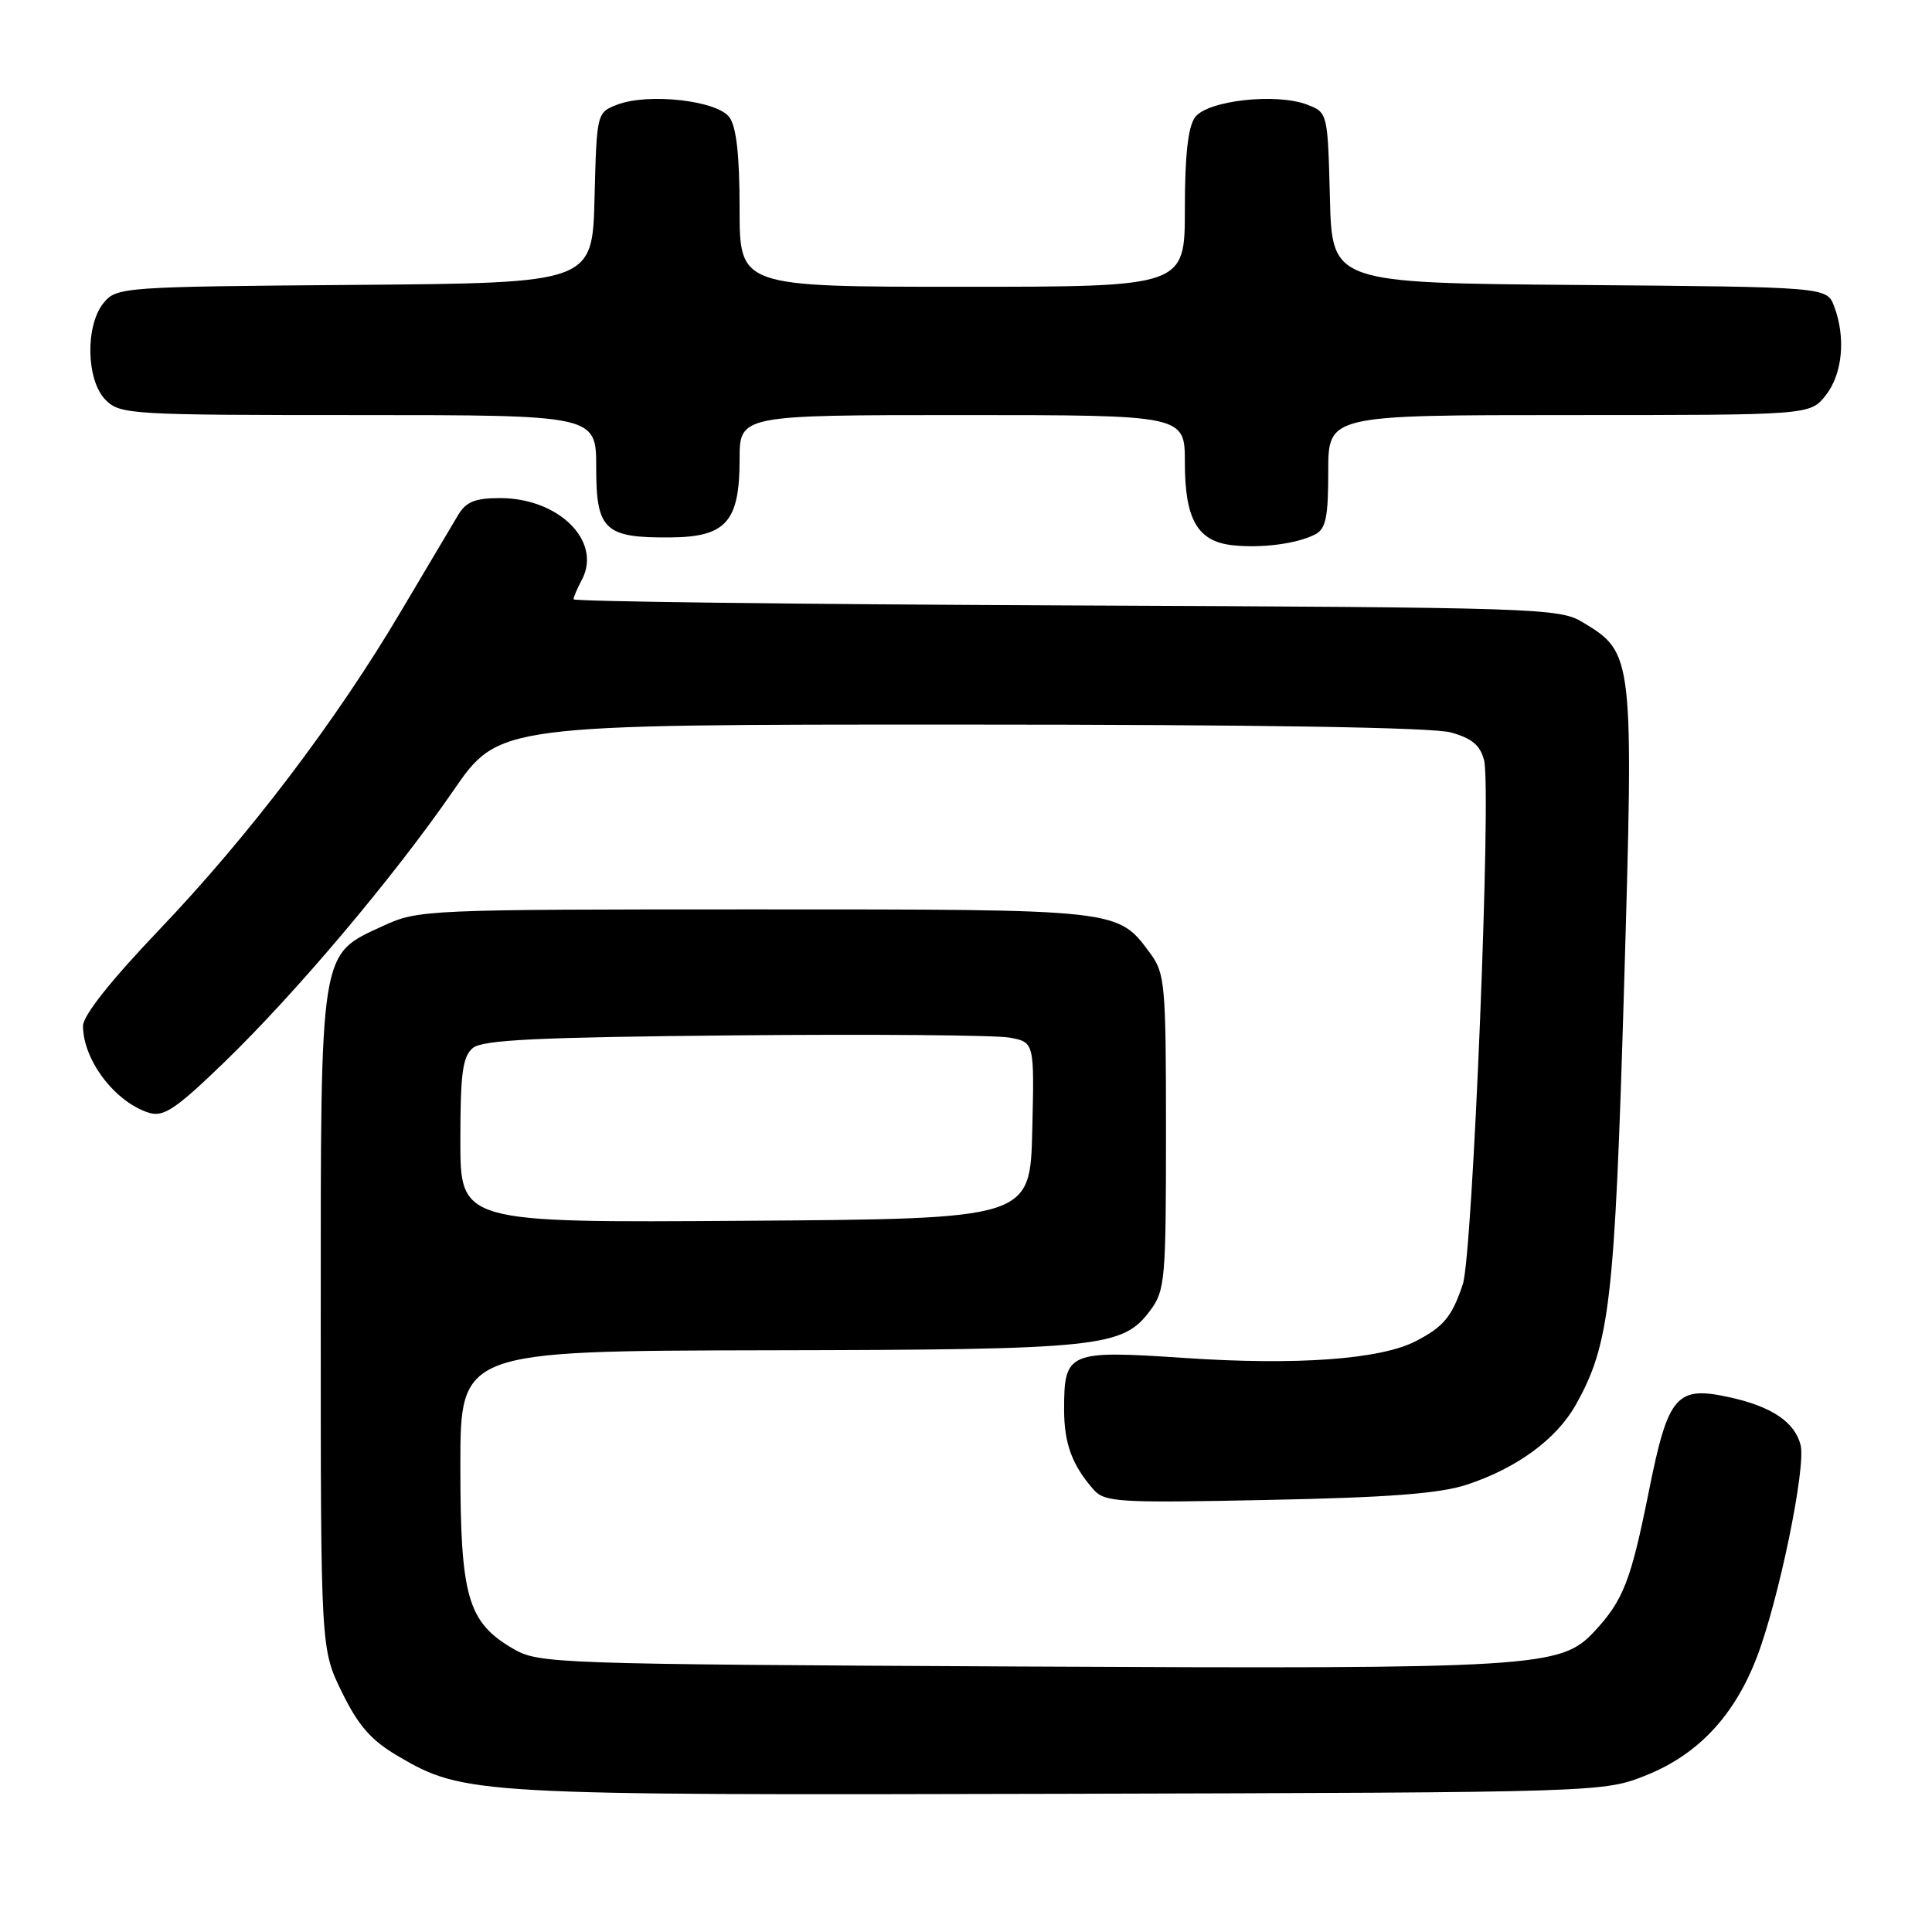 <?xml version="1.0" encoding="UTF-8" standalone="no"?>
<!DOCTYPE svg PUBLIC "-//W3C//DTD SVG 1.1//EN" "http://www.w3.org/Graphics/SVG/1.1/DTD/svg11.dtd" >
<svg xmlns="http://www.w3.org/2000/svg" xmlns:xlink="http://www.w3.org/1999/xlink" version="1.1" viewBox="0 0 256 256">
 <g >
 <path fill="currentColor"
d=" M 218.23 235.19 C 225.05 232.43 229.85 227.29 232.81 219.54 C 235.71 211.95 239.32 194.42 238.59 191.48 C 237.83 188.46 234.81 186.40 229.32 185.18 C 222.12 183.57 221.06 184.79 218.49 197.56 C 216.09 209.52 215.10 212.05 211.23 216.21 C 206.80 220.96 203.59 221.16 135.00 220.82 C 73.26 220.51 71.40 220.44 68.00 218.47 C 61.97 214.96 61.00 211.61 61.00 194.25 C 61.00 179.00 61.00 179.00 101.75 178.92 C 145.83 178.84 148.76 178.54 152.39 173.67 C 154.38 171.02 154.50 169.64 154.50 150.00 C 154.50 130.41 154.37 128.97 152.41 126.32 C 148.06 120.44 148.57 120.50 100.00 120.50 C 56.50 120.50 55.40 120.55 50.82 122.66 C 42.28 126.61 42.50 125.20 42.50 175.00 C 42.50 218.50 42.50 218.50 45.32 224.25 C 47.51 228.71 49.19 230.62 52.80 232.73 C 61.46 237.80 63.01 237.89 140.50 237.69 C 212.50 237.50 212.50 237.50 218.23 235.19 Z  M 194.35 196.73 C 200.98 194.55 206.23 190.71 208.79 186.16 C 213.31 178.12 213.96 172.48 215.19 131.00 C 216.49 86.82 216.46 86.52 209.73 82.46 C 206.63 80.58 203.98 80.49 141.25 80.22 C 105.36 80.07 76.00 79.70 76.00 79.41 C 76.00 79.11 76.49 77.96 77.09 76.84 C 79.81 71.75 74.09 66.01 66.27 66.00 C 62.95 66.00 61.76 66.48 60.70 68.25 C 59.96 69.49 56.55 75.22 53.13 81.00 C 44.54 95.53 32.95 110.79 21.06 123.24 C 14.67 129.94 11.00 134.57 11.00 135.94 C 11.00 140.47 15.28 146.09 19.78 147.46 C 21.67 148.04 23.33 146.93 29.64 140.83 C 39.16 131.64 52.22 116.16 60.08 104.75 C 66.11 96.00 66.11 96.00 127.30 96.01 C 166.56 96.01 189.84 96.38 192.24 97.05 C 195.05 97.83 196.15 98.76 196.65 100.75 C 197.64 104.68 195.14 166.29 193.83 170.17 C 192.38 174.49 191.30 175.79 187.60 177.71 C 182.92 180.13 171.85 180.94 157.00 179.94 C 141.51 178.90 141.00 179.12 141.00 186.76 C 141.00 191.25 142.05 194.12 144.87 197.34 C 146.37 199.06 148.02 199.16 167.99 198.75 C 184.00 198.43 190.74 197.91 194.35 196.73 Z  M 174.25 70.82 C 175.68 70.09 176.00 68.57 176.00 62.46 C 176.00 55.00 176.00 55.00 207.93 55.00 C 239.85 55.00 239.85 55.00 241.93 52.37 C 244.15 49.54 244.60 44.71 243.03 40.58 C 242.06 38.03 242.06 38.03 209.28 37.76 C 176.50 37.50 176.50 37.50 176.22 26.21 C 175.93 14.96 175.92 14.92 173.22 13.87 C 169.11 12.29 159.98 13.31 158.35 15.54 C 157.42 16.80 157.00 20.61 157.00 27.69 C 157.00 38.00 157.00 38.00 127.50 38.00 C 98.00 38.00 98.00 38.00 98.00 27.69 C 98.00 20.61 97.58 16.80 96.65 15.54 C 95.02 13.31 85.89 12.29 81.78 13.87 C 79.08 14.92 79.07 14.96 78.78 26.21 C 78.50 37.50 78.50 37.50 47.00 37.75 C 16.30 37.99 15.46 38.05 13.75 40.11 C 11.27 43.11 11.41 50.41 14.00 53.00 C 15.92 54.92 17.33 55.00 47.50 55.00 C 79.00 55.00 79.00 55.00 79.00 61.96 C 79.00 70.25 80.11 71.29 88.90 71.21 C 96.21 71.14 98.00 69.12 98.00 60.89 C 98.00 55.00 98.00 55.00 127.50 55.00 C 157.00 55.00 157.00 55.00 157.00 61.28 C 157.00 68.80 158.67 71.72 163.26 72.24 C 167.11 72.67 171.83 72.06 174.25 70.82 Z  M 61.00 151.13 C 61.00 142.23 61.30 139.99 62.65 138.87 C 63.96 137.78 71.17 137.44 97.40 137.19 C 115.61 137.02 131.98 137.16 133.78 137.49 C 137.06 138.10 137.06 138.10 136.78 149.80 C 136.50 161.50 136.50 161.50 98.75 161.76 C 61.00 162.02 61.00 162.02 61.00 151.13 Z "/>
</g>
</svg>